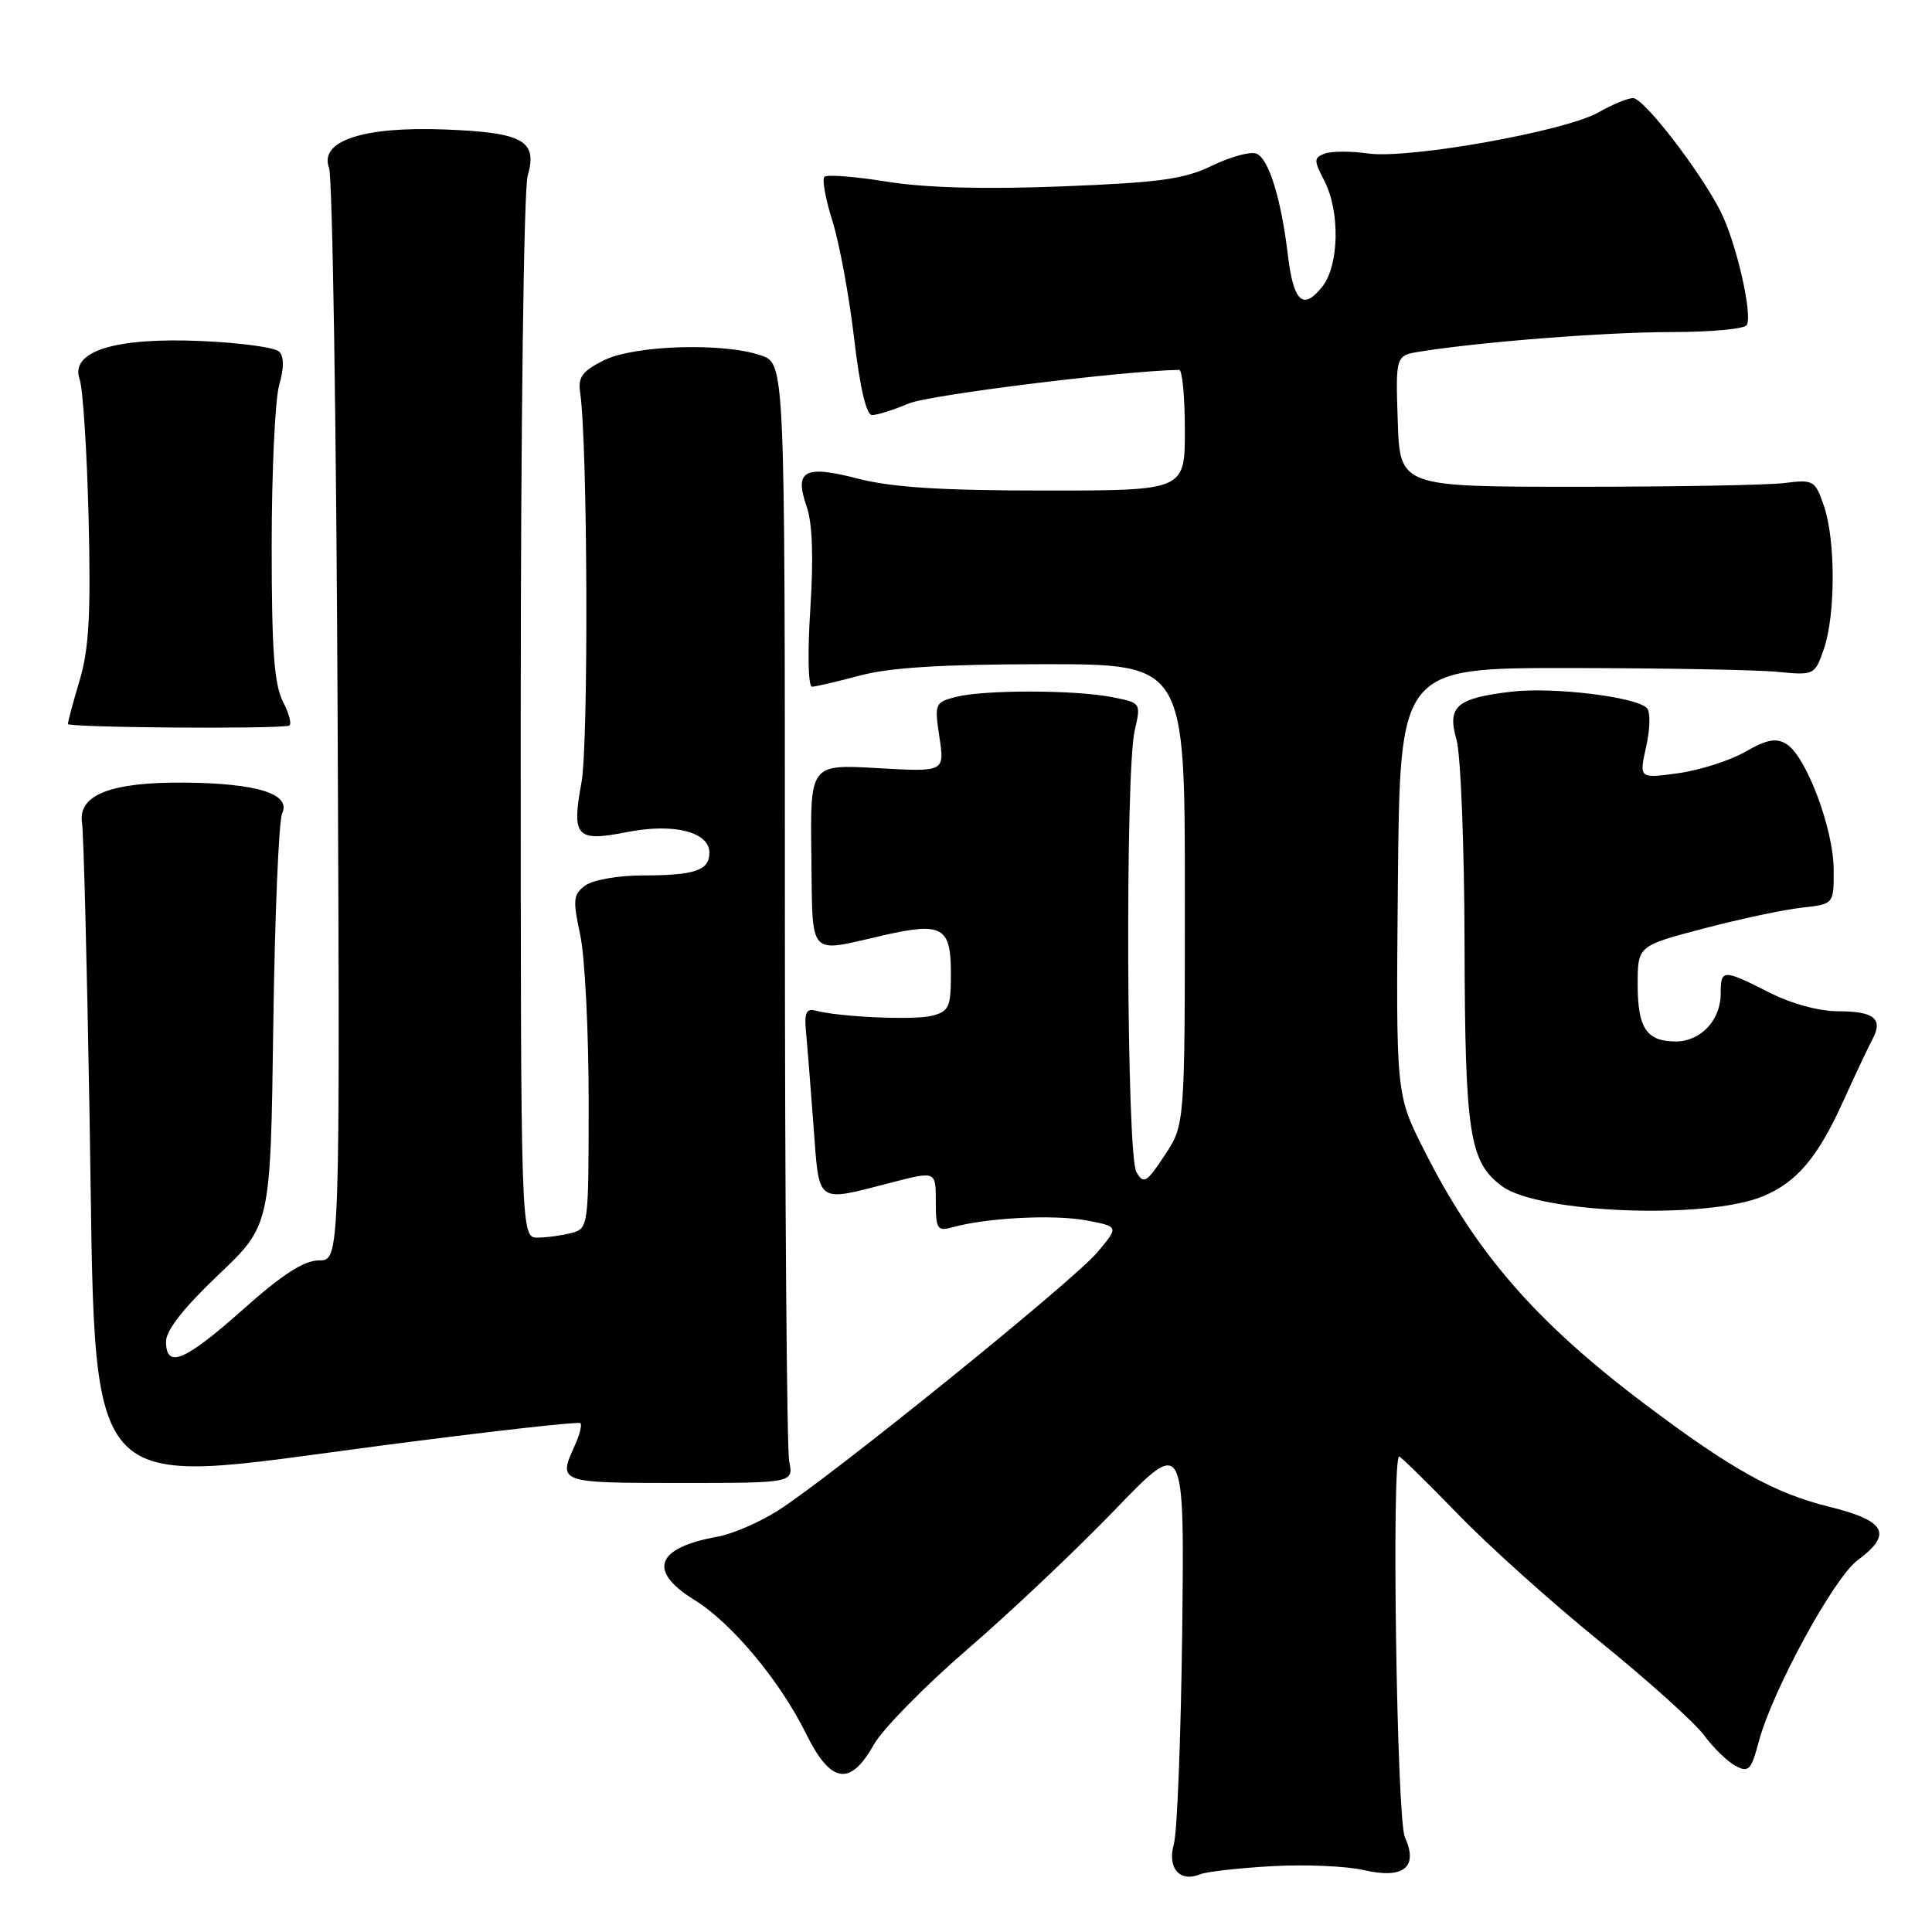 <?xml version="1.0" encoding="UTF-8" standalone="no"?>
<!DOCTYPE svg PUBLIC "-//W3C//DTD SVG 1.1//EN" "http://www.w3.org/Graphics/SVG/1.1/DTD/svg11.dtd" >
<svg xmlns="http://www.w3.org/2000/svg" xmlns:xlink="http://www.w3.org/1999/xlink" version="1.1" viewBox="0 0 256 256">
 <g >
 <path fill="currentColor"
d=" M 168.50 247.28 C 172.90 247.03 178.40 247.26 180.72 247.80 C 186.00 249.02 187.97 247.43 186.15 243.42 C 185.08 241.09 184.37 193.00 185.40 193.00 C 185.61 193.00 189.10 196.42 193.15 200.60 C 197.19 204.79 205.68 212.40 212.01 217.53 C 218.34 222.66 224.53 228.23 225.77 229.90 C 227.00 231.57 228.89 233.41 229.96 233.98 C 231.70 234.91 232.04 234.56 233.05 230.76 C 234.85 224.01 243.00 209.06 246.14 206.74 C 250.84 203.26 249.91 201.51 242.37 199.65 C 235.17 197.87 229.48 194.72 218.15 186.20 C 203.53 175.21 195.54 166.03 188.62 152.24 C 184.97 144.99 184.97 144.99 185.23 116.74 C 185.50 88.50 185.50 88.50 208.00 88.52 C 220.38 88.53 232.74 88.75 235.48 89.02 C 240.41 89.50 240.46 89.47 241.67 86.00 C 243.23 81.50 243.23 71.50 241.67 67.00 C 240.51 63.65 240.29 63.52 236.48 64.00 C 234.29 64.28 221.93 64.50 209.00 64.50 C 185.50 64.50 185.50 64.50 185.21 55.80 C 184.92 47.10 184.92 47.10 188.21 46.58 C 196.36 45.28 212.89 44.00 221.48 44.00 C 226.65 44.00 231.14 43.59 231.45 43.08 C 232.27 41.75 230.05 32.08 227.98 28.00 C 225.24 22.62 217.82 13.00 216.39 13.00 C 215.69 13.00 213.63 13.85 211.81 14.89 C 207.42 17.39 186.71 21.09 181.30 20.34 C 178.99 20.01 176.38 20.02 175.51 20.36 C 174.08 20.91 174.08 21.25 175.47 23.93 C 177.60 28.06 177.45 35.23 175.16 38.05 C 172.64 41.17 171.39 39.99 170.65 33.78 C 169.74 26.23 168.10 20.97 166.46 20.35 C 165.68 20.05 163.05 20.77 160.61 21.95 C 156.89 23.75 153.68 24.19 140.68 24.70 C 130.34 25.10 122.63 24.89 117.51 24.07 C 113.29 23.39 109.57 23.10 109.24 23.43 C 108.91 23.76 109.39 26.40 110.31 29.31 C 111.22 32.21 112.51 39.18 113.17 44.79 C 113.94 51.37 114.79 55.00 115.56 55.00 C 116.22 55.00 118.41 54.31 120.43 53.46 C 123.16 52.32 148.87 49.13 156.25 49.01 C 156.66 49.01 157.00 52.60 157.00 57.00 C 157.00 65.00 157.00 65.00 138.39 65.00 C 124.76 65.00 118.18 64.58 113.76 63.44 C 106.58 61.58 105.21 62.31 106.89 67.13 C 107.65 69.30 107.81 73.89 107.37 80.70 C 106.99 86.61 107.09 90.99 107.60 90.99 C 108.10 90.98 110.97 90.31 114.00 89.50 C 117.92 88.45 124.90 88.02 138.25 88.01 C 157.00 88.00 157.00 88.00 157.00 118.52 C 157.00 149.04 157.00 149.04 154.33 153.08 C 151.92 156.72 151.54 156.95 150.58 155.31 C 149.27 153.12 149.08 102.34 150.35 96.81 C 151.20 93.13 151.19 93.13 147.35 92.37 C 142.40 91.40 130.33 91.39 126.64 92.35 C 123.88 93.07 123.81 93.25 124.48 97.69 C 125.17 102.29 125.17 102.29 116.26 101.78 C 107.35 101.27 107.35 101.27 107.51 113.39 C 107.70 127.13 106.90 126.25 117.08 123.93 C 124.84 122.16 126.00 122.81 126.00 128.95 C 126.00 133.48 125.76 134.02 123.46 134.60 C 121.06 135.20 111.24 134.76 108.00 133.90 C 106.87 133.60 106.57 134.24 106.78 136.50 C 106.94 138.15 107.39 143.78 107.78 149.00 C 108.60 159.78 107.93 159.30 118.25 156.66 C 124.00 155.18 124.00 155.18 124.00 159.21 C 124.00 162.90 124.19 163.18 126.25 162.61 C 130.74 161.36 139.60 160.91 143.89 161.70 C 148.28 162.52 148.28 162.52 145.39 165.95 C 142.20 169.75 110.07 195.72 103.07 200.17 C 100.64 201.71 97.04 203.27 95.07 203.62 C 86.89 205.09 85.78 208.15 92.03 212.01 C 96.96 215.06 103.36 222.73 106.82 229.75 C 110.07 236.33 112.65 236.75 115.76 231.21 C 116.94 229.12 122.53 223.42 128.20 218.53 C 133.86 213.65 142.65 205.34 147.72 200.07 C 156.94 190.50 156.94 190.50 156.65 216.00 C 156.48 230.03 155.99 242.79 155.54 244.36 C 154.64 247.52 156.33 249.47 159.00 248.36 C 159.82 248.01 164.10 247.53 168.50 247.28 Z  M 104.57 193.62 C 104.26 192.04 104.00 158.68 104.00 119.47 C 104.00 48.20 104.00 48.20 100.85 47.10 C 95.86 45.36 84.05 45.73 80.00 47.75 C 77.16 49.17 76.57 49.97 76.87 52.00 C 77.87 58.66 78.00 98.53 77.05 103.68 C 75.72 110.90 76.35 111.59 83.11 110.25 C 89.27 109.04 94.00 110.23 94.00 112.99 C 94.00 115.34 92.06 116.00 85.11 116.00 C 81.93 116.00 78.58 116.59 77.57 117.32 C 75.95 118.51 75.88 119.21 76.88 123.87 C 77.50 126.75 78.00 136.67 78.00 145.93 C 78.00 162.54 77.97 162.77 75.75 163.37 C 74.51 163.70 72.49 163.98 71.25 163.99 C 69.00 164.00 69.00 164.00 69.00 95.24 C 69.00 56.64 69.40 25.09 69.92 23.30 C 71.25 18.64 69.35 17.57 59.04 17.16 C 48.13 16.73 42.27 18.66 43.60 22.25 C 44.06 23.49 44.57 56.56 44.74 95.75 C 45.05 167.00 45.05 167.00 42.28 167.01 C 40.28 167.01 37.44 168.84 32.20 173.51 C 24.45 180.40 22.00 181.42 22.00 177.75 C 22.00 176.27 24.36 173.27 28.92 168.94 C 35.85 162.37 35.85 162.37 36.21 135.94 C 36.41 121.40 36.94 108.72 37.39 107.76 C 38.59 105.21 34.10 103.79 24.50 103.70 C 14.68 103.61 10.31 105.32 10.87 109.03 C 11.08 110.39 11.53 127.92 11.87 148.00 C 12.76 199.84 10.09 196.83 50.50 191.55 C 64.79 189.68 76.67 188.34 76.91 188.57 C 77.14 188.80 76.80 190.14 76.16 191.54 C 73.92 196.47 74.00 196.50 90.07 196.50 C 105.15 196.50 105.15 196.50 104.57 193.62 Z  M 233.61 158.51 C 238.08 156.65 240.85 153.39 244.20 146.00 C 245.82 142.43 247.58 138.69 248.11 137.71 C 249.56 135.01 248.33 134.00 243.61 134.00 C 241.04 134.00 237.38 133.01 234.42 131.50 C 228.28 128.39 228.00 128.40 228.00 131.67 C 228.00 135.18 225.35 138.00 222.05 138.00 C 218.18 138.00 217.00 136.23 217.00 130.46 C 217.00 125.33 217.00 125.33 225.75 123.03 C 230.56 121.77 236.41 120.52 238.75 120.27 C 243.00 119.80 243.00 119.80 242.97 115.15 C 242.93 109.78 239.32 100.20 236.73 98.60 C 235.35 97.74 234.13 97.97 231.23 99.63 C 229.18 100.80 225.18 102.07 222.34 102.46 C 217.18 103.16 217.18 103.16 218.13 98.92 C 218.66 96.54 218.70 94.30 218.22 93.82 C 216.72 92.32 205.80 91.01 200.29 91.65 C 192.98 92.51 191.73 93.60 192.99 97.99 C 193.55 99.91 194.03 112.06 194.06 124.99 C 194.12 150.27 194.69 153.97 199.03 157.18 C 203.87 160.77 226.11 161.63 233.61 158.51 Z  M 38.28 96.16 C 38.70 96.07 38.36 94.67 37.53 93.05 C 36.33 90.73 36.00 86.30 36.00 72.29 C 36.00 62.50 36.45 52.93 36.99 51.03 C 37.65 48.75 37.64 47.24 36.99 46.59 C 36.44 46.04 31.82 45.41 26.73 45.19 C 15.21 44.68 9.26 46.55 10.55 50.25 C 10.99 51.49 11.52 59.77 11.74 68.66 C 12.05 81.31 11.79 85.96 10.57 90.09 C 9.70 92.99 9.00 95.62 9.00 95.93 C 9.00 96.41 36.03 96.63 38.28 96.16 Z "/>
</g>
</svg>